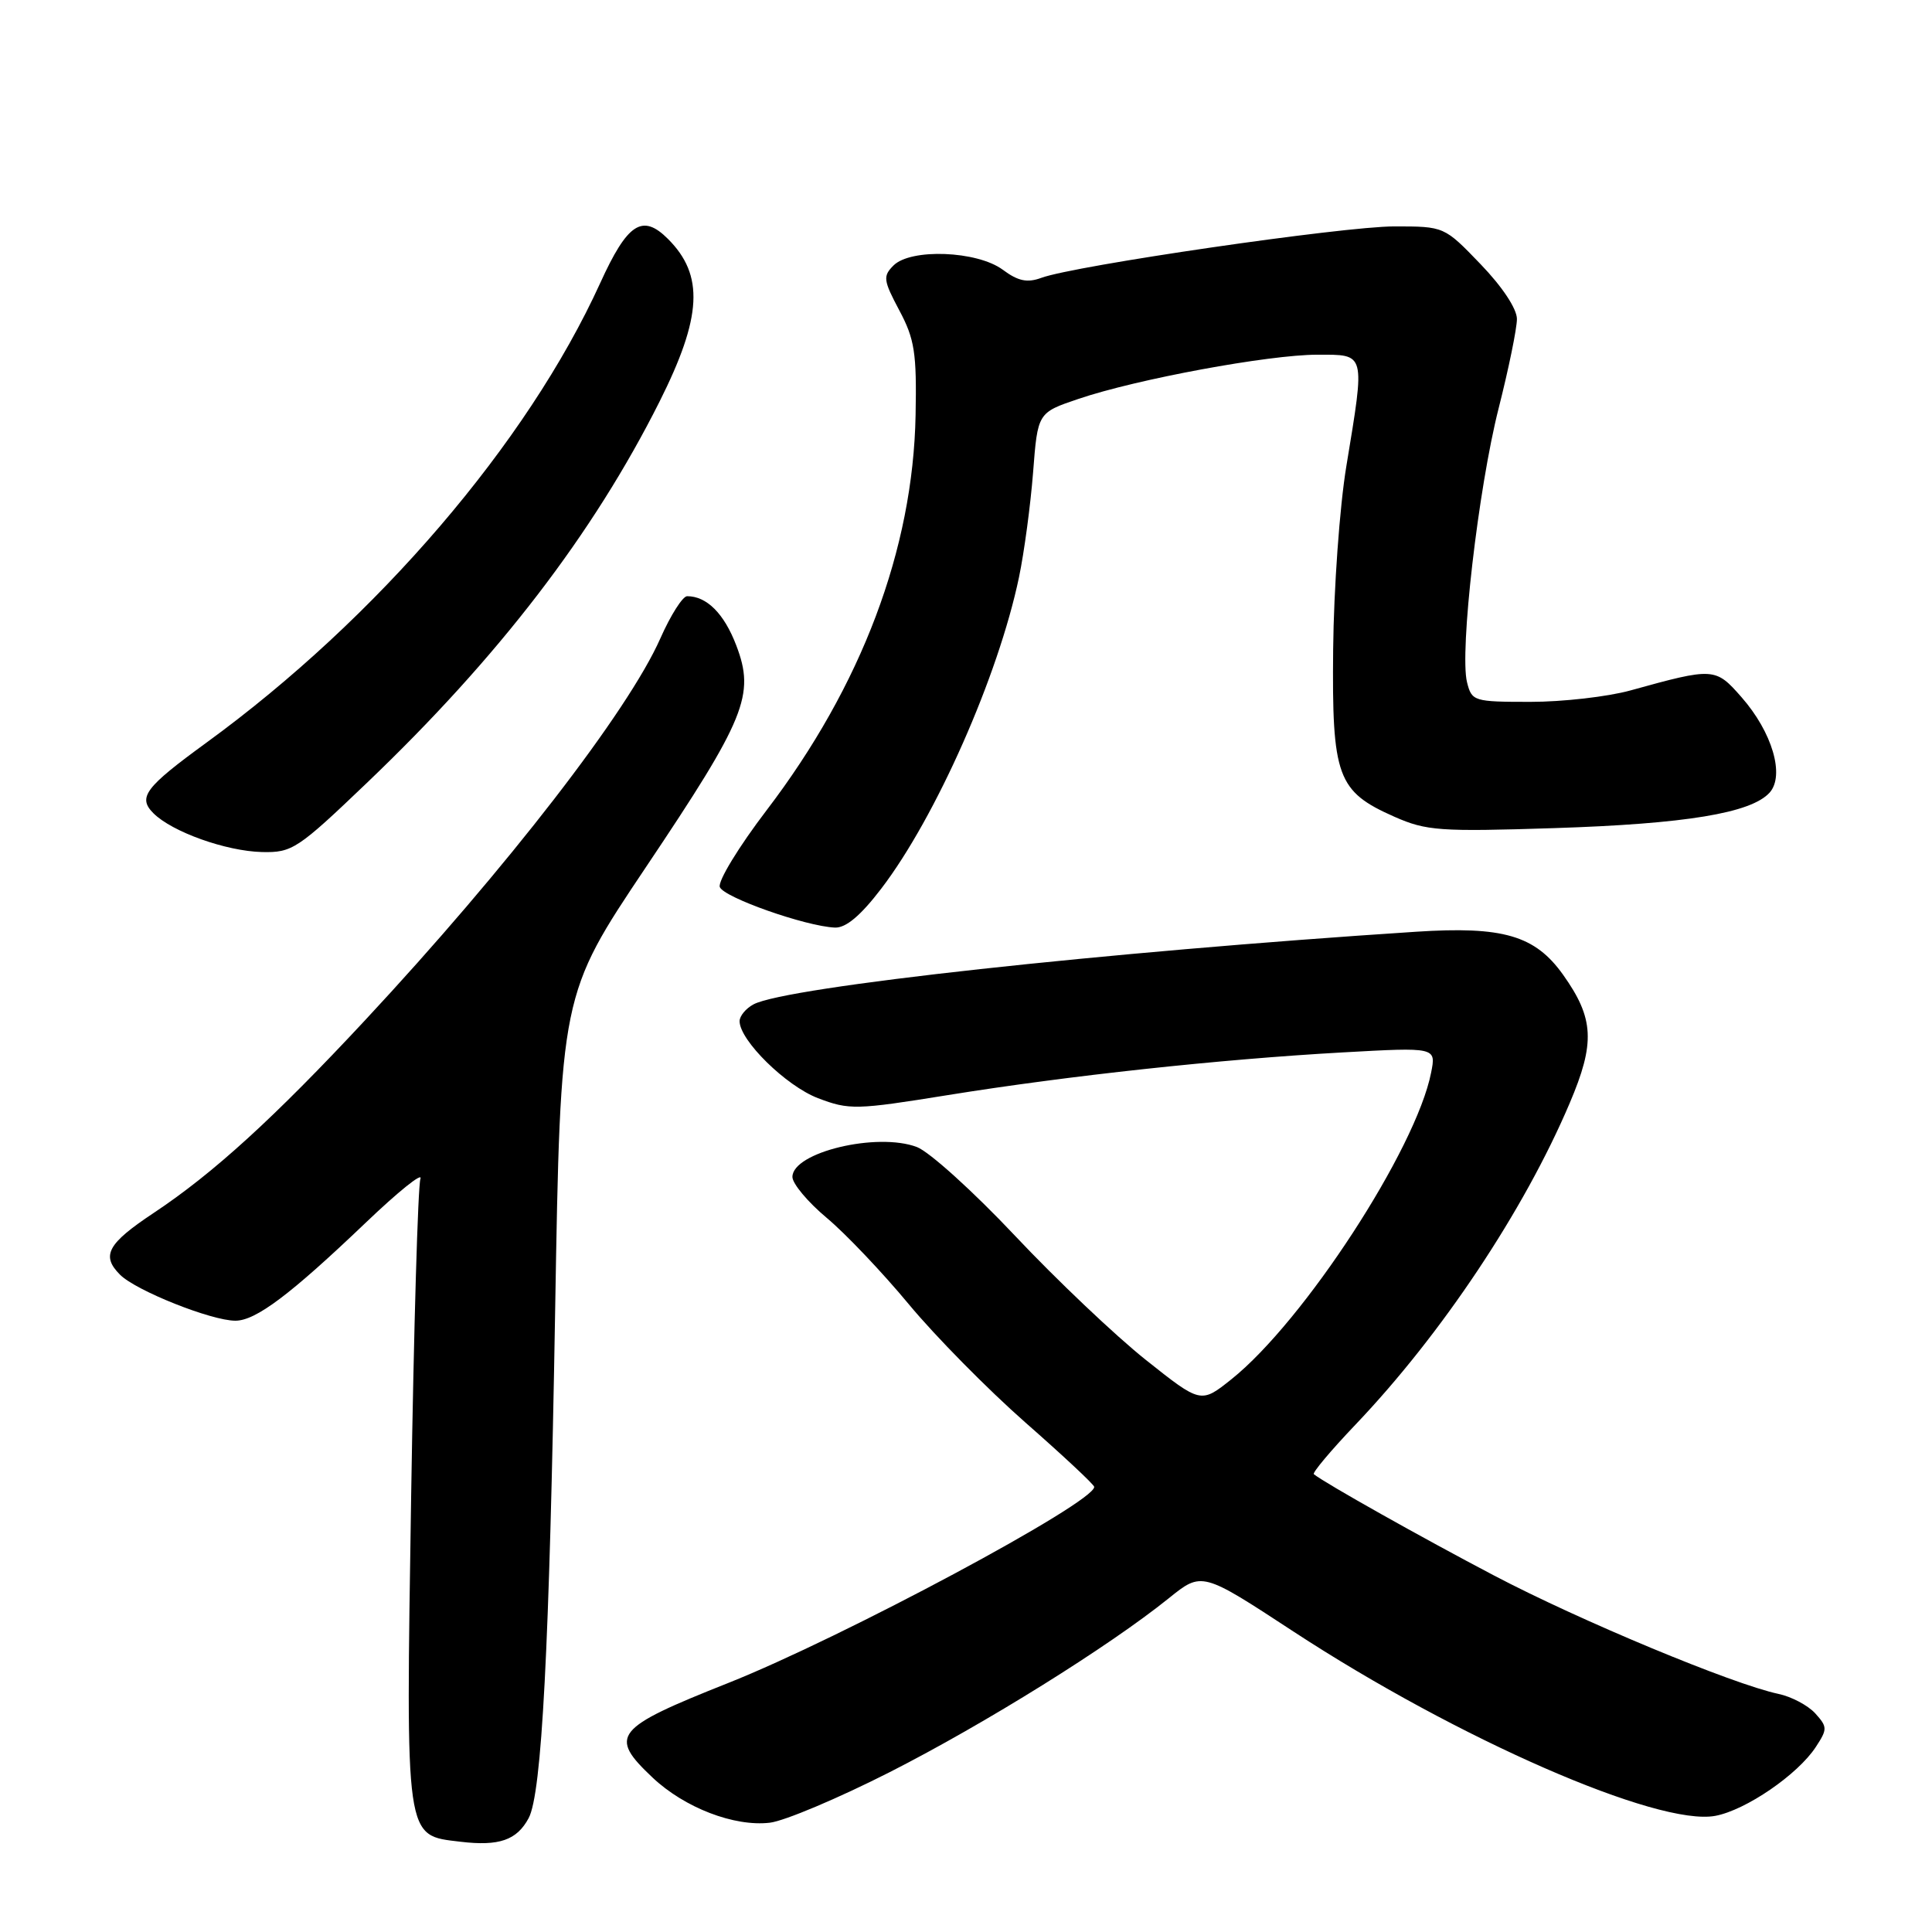<?xml version="1.0" encoding="UTF-8" standalone="no"?>
<!DOCTYPE svg PUBLIC "-//W3C//DTD SVG 1.1//EN" "http://www.w3.org/Graphics/SVG/1.1/DTD/svg11.dtd" >
<svg xmlns="http://www.w3.org/2000/svg" xmlns:xlink="http://www.w3.org/1999/xlink" version="1.1" viewBox="0 0 256 256">
 <g >
 <path fill="currentColor"
d=" M 70.05 240.91 C 71.79 237.65 72.80 218.46 73.56 173.65 C 74.27 131.79 74.27 131.79 85.59 114.90 C 98.81 95.19 100.07 92.09 97.56 85.52 C 95.95 81.30 93.65 79.00 91.05 79.00 C 90.46 79.00 88.86 81.51 87.50 84.59 C 83.24 94.23 67.17 115.01 48.38 135.18 C 36.33 148.12 28.27 155.47 20.38 160.71 C 14.24 164.79 13.37 166.37 15.91 168.91 C 18.02 171.02 28.00 175.00 31.19 175.00 C 33.89 175.00 38.47 171.55 48.41 162.06 C 52.76 157.90 56.04 155.26 55.71 156.19 C 55.38 157.12 54.83 176.02 54.48 198.19 C 53.77 244.24 53.62 243.15 61.02 244.04 C 66.13 244.65 68.48 243.84 70.05 240.91 Z  M 117.91 234.81 C 130.51 228.40 146.93 218.17 154.88 211.77 C 159.26 208.24 159.26 208.24 171.38 216.18 C 193.14 230.42 219.70 242.03 227.29 240.61 C 231.34 239.85 238.20 235.15 240.60 231.49 C 242.16 229.11 242.15 228.83 240.53 227.03 C 239.57 225.98 237.38 224.81 235.65 224.45 C 229.58 223.16 209.39 214.76 198.00 208.78 C 188.34 203.71 175.62 196.56 174.09 195.34 C 173.86 195.16 176.35 192.19 179.63 188.75 C 191.03 176.78 201.94 160.41 207.98 146.20 C 211.40 138.18 211.23 134.94 207.11 129.15 C 203.40 123.95 199.16 122.71 187.64 123.46 C 146.31 126.15 104.17 130.77 99.85 133.08 C 98.83 133.62 98.00 134.63 98.00 135.31 C 98.00 137.85 104.15 143.89 108.38 145.51 C 112.52 147.09 113.42 147.07 125.63 145.10 C 141.60 142.53 161.64 140.36 177.90 139.45 C 190.30 138.76 190.30 138.76 189.63 142.13 C 187.64 152.25 172.78 175.07 163.18 182.75 C 159.12 185.99 159.12 185.99 151.81 180.18 C 147.79 176.98 140.00 169.59 134.50 163.75 C 129.00 157.91 123.15 152.62 121.50 151.99 C 116.23 149.99 105.00 152.68 105.00 155.95 C 105.00 156.84 107.04 159.28 109.54 161.37 C 112.04 163.46 116.94 168.62 120.43 172.83 C 123.93 177.05 130.88 184.10 135.88 188.50 C 140.89 192.90 144.99 196.73 144.99 197.02 C 145.03 199.10 111.68 216.97 96.48 223.01 C 81.37 229.01 80.59 229.99 86.47 235.54 C 90.71 239.54 97.30 242.07 102.00 241.52 C 103.92 241.30 111.08 238.28 117.91 234.81 Z  M 116.77 117.75 C 124.01 108.28 132.28 89.58 135.02 76.50 C 135.71 73.20 136.55 66.94 136.89 62.59 C 137.50 54.68 137.50 54.68 142.92 52.85 C 150.61 50.24 168.12 47.00 174.55 47.00 C 181.00 47.00 180.90 46.58 178.40 61.76 C 177.51 67.12 176.73 78.04 176.65 86.03 C 176.48 102.94 177.18 104.87 184.78 108.23 C 189.00 110.09 190.78 110.22 205.94 109.73 C 223.35 109.17 232.02 107.74 234.48 105.03 C 236.52 102.76 234.84 97.02 230.75 92.37 C 227.30 88.44 227.08 88.43 216.03 91.49 C 213.02 92.32 207.07 93.00 202.80 93.00 C 195.28 93.00 195.02 92.92 194.39 90.41 C 193.38 86.40 195.88 64.72 198.58 54.09 C 199.91 48.84 201.00 43.52 201.00 42.27 C 201.00 40.91 199.06 37.99 196.18 35.00 C 191.37 30.00 191.37 30.00 184.75 30.00 C 177.99 30.00 142.36 35.19 137.97 36.82 C 136.11 37.50 134.90 37.25 132.87 35.74 C 129.47 33.23 120.68 32.89 118.39 35.18 C 116.97 36.60 117.05 37.15 119.16 41.12 C 121.19 44.92 121.48 46.76 121.32 55.00 C 120.99 72.76 114.17 90.86 101.58 107.36 C 97.88 112.21 95.09 116.79 95.38 117.54 C 95.91 118.92 106.74 122.74 110.63 122.91 C 112.08 122.97 114.04 121.33 116.77 117.75 Z  M 48.60 103.75 C 66.06 87.07 78.59 70.74 87.39 53.22 C 93.03 41.98 93.32 36.46 88.51 31.66 C 85.12 28.27 83.15 29.55 79.52 37.53 C 69.87 58.70 49.97 81.93 27.36 98.40 C 19.21 104.34 18.22 105.65 20.33 107.76 C 22.80 110.23 29.94 112.78 34.71 112.90 C 38.71 112.99 39.42 112.53 48.60 103.75 Z "/>
</g>
</svg>